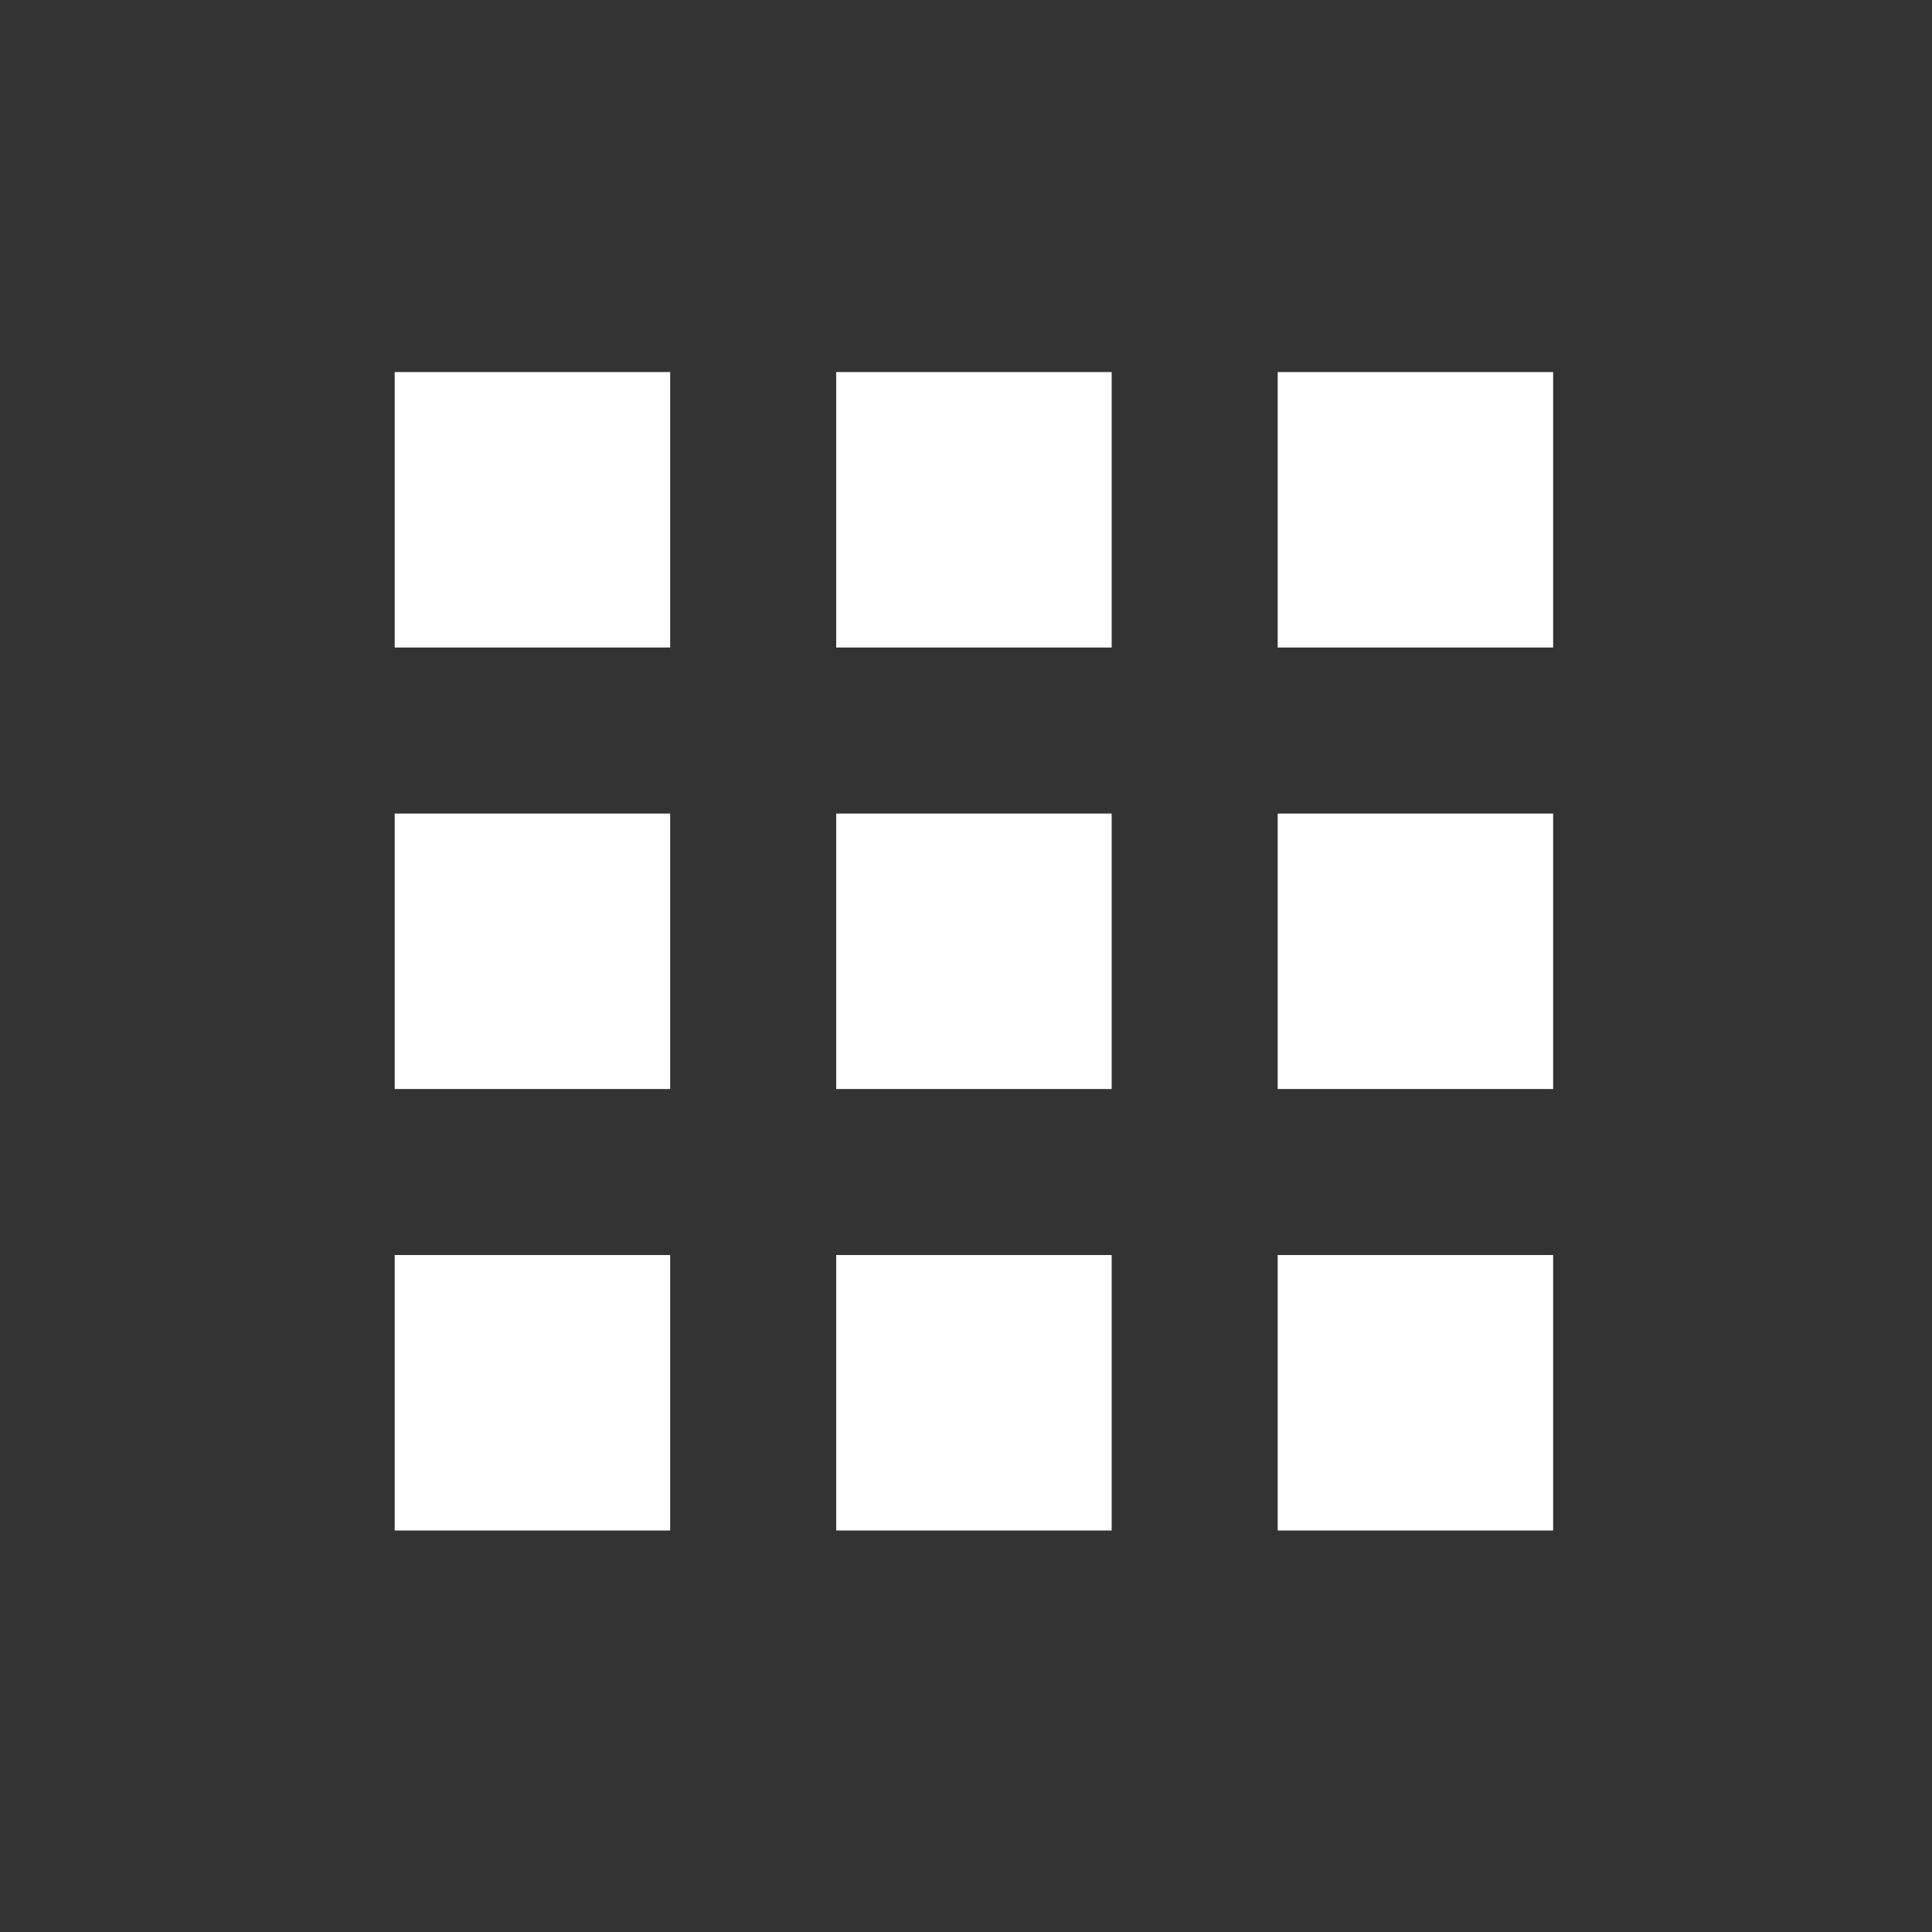 <?xml version="1.0" encoding="UTF-8"?>
<svg enable-background="new 0 0 256 256" version="1.1" viewBox="0 0 256 256" xmlns="http://www.w3.org/2000/svg">
  <rect x="0" y="0" width="256" height="256" fill="#333333" stroke="none"/>
  <style type="text/css">
    .st0{fill:#FFFFFF;}
  </style>
  <rect class="st0" x="110.8" y="107.8" width="36.5" height="36.5"/>
  <rect class="st0" x="110.8" y="166.3" width="36.5" height="36.5"/>
  <rect class="st0" x="169.3" y="107.8" width="36.5" height="36.5"/>
  <rect class="st0" x="110.8" y="49.3" width="36.5" height="36.5"/>
  <rect class="st0" x="52.3" y="107.8" width="36.5" height="36.5"/>
  <rect class="st0" x="169.3" y="166.3" width="36.5" height="36.5"/>
  <rect class="st0" x="52.3" y="166.3" width="36.5" height="36.5"/>
  <rect class="st0" x="52.3" y="49.3" width="36.5" height="36.5"/>
  <rect class="st0" x="169.3" y="49.3" width="36.5" height="36.5"/>
</svg>
